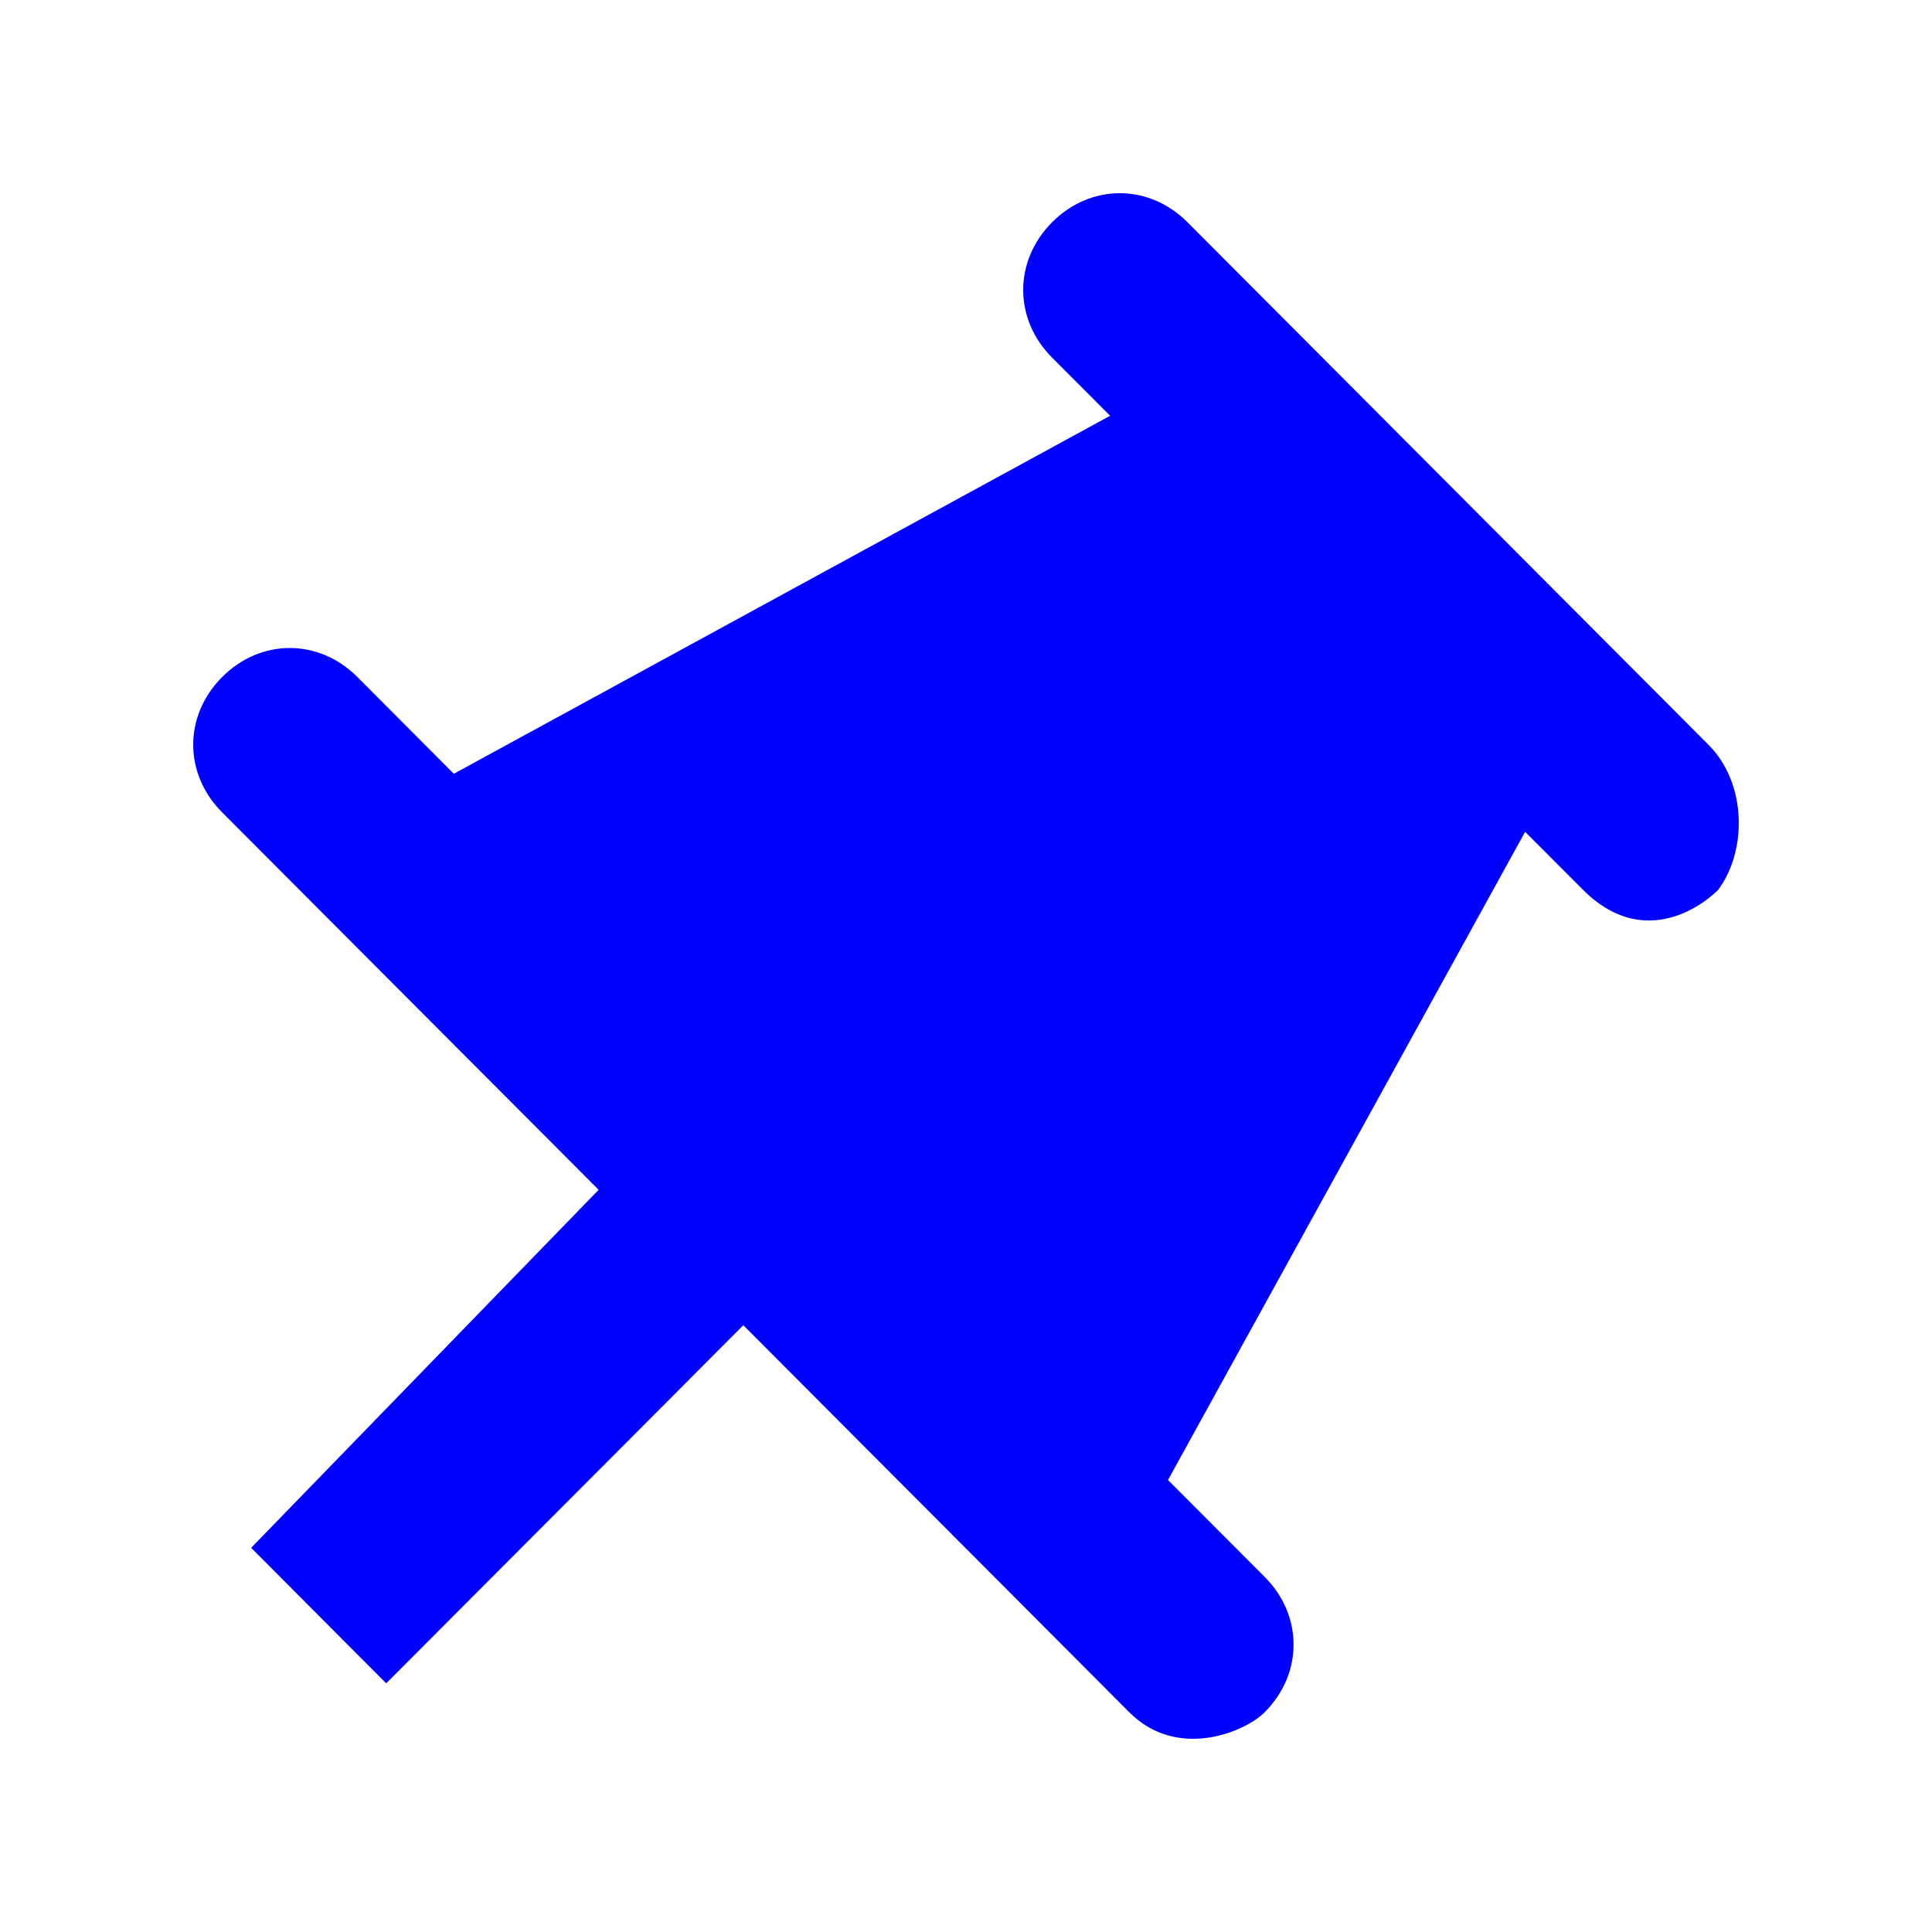 <svg xmlns="http://www.w3.org/2000/svg" width="16" height="16" viewBox="0 0 20 20">
    <rect x="0" y="0" width="20" height="20" fill="#808080" stroke="none"/>
    <g fill="blue" fill-rule="evenodd">
        <g>
            <g>
                <path fill="#FFF" d="M0 0H20V20H0z" transform="translate(-1148 -422) translate(1148 422) matrix(-1 0 0 1 20 0)"/>
                <path fill="blue" d="M10.892 2.3c.4-.4 1-.4 1.4 0l5.394 5.41c.4.4.4 1.101.1 1.502-.2.2-.799.6-1.398 0l-.6-.601-3.697 6.71 1 1.002c.4.401.4 1.002 0 1.403-.2.201-.9.5-1.4 0l-3.996-4.007-3.697 3.707L2.6 16.023l3.597-3.706-2.398-2.404L2.3 8.41c-.4-.4-.4-1.001 0-1.402.4-.4.999-.4 1.399 0l.999 1.002 6.794-3.706-.6-.601c-.4-.4-.4-1.002 0-1.403z" transform="translate(-1148 -422) translate(1148 422)"/>
            </g>
        </g>
    </g>
</svg>
